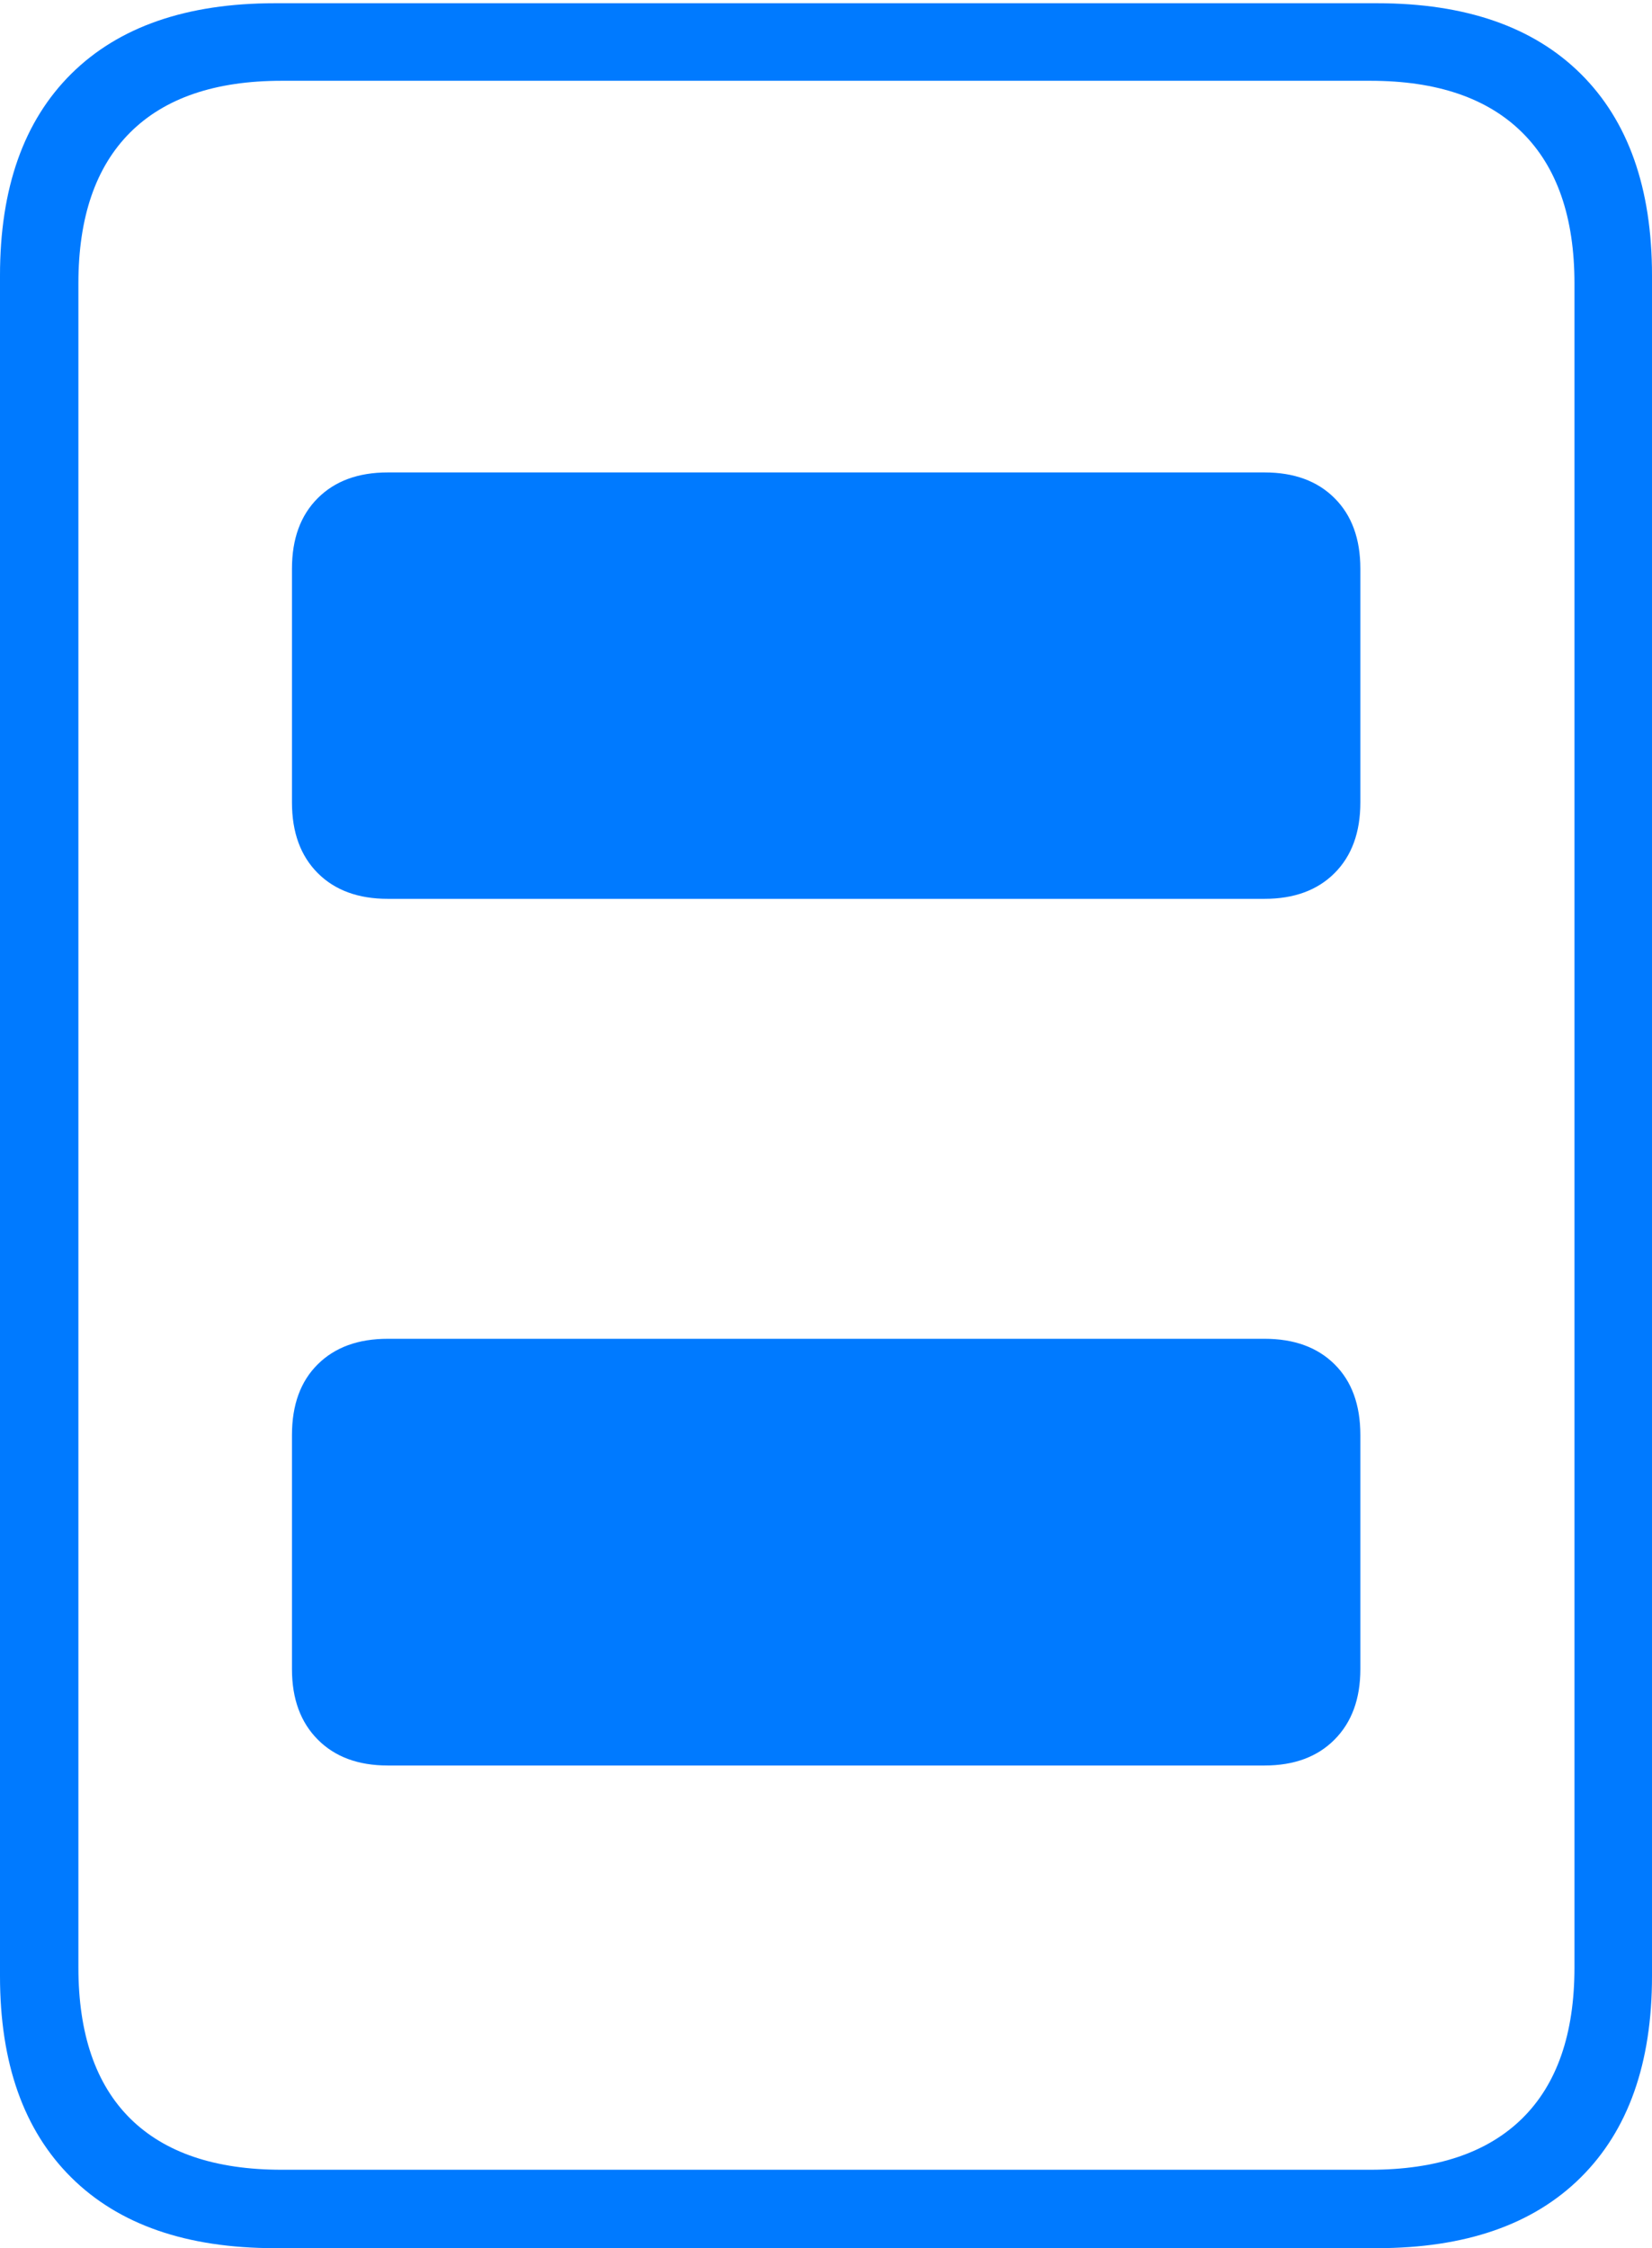 <?xml version="1.0" encoding="UTF-8"?>
<!--Generator: Apple Native CoreSVG 175-->
<!DOCTYPE svg
PUBLIC "-//W3C//DTD SVG 1.1//EN"
       "http://www.w3.org/Graphics/SVG/1.1/DTD/svg11.dtd">
<svg version="1.1" xmlns="http://www.w3.org/2000/svg" xmlns:xlink="http://www.w3.org/1999/xlink" width="15.362" height="20.9">
 <g>
  <rect height="20.9" opacity="0" width="15.362" x="0" y="0"/>
  <path d="M2.557 20.9L12.805 20.9Q14.037 20.9 14.699 20.243Q15.362 19.586 15.362 18.371L15.362 2.561Q15.362 1.343 14.699 0.686Q14.037 0.03 12.805 0.03L2.557 0.03Q1.325 0.03 0.663 0.686Q0 1.343 0 2.561L0 18.371Q0 19.586 0.663 20.243Q1.325 20.9 2.557 20.9ZM2.619 20.171Q1.692 20.171 1.21 19.694Q0.729 19.216 0.729 18.29L0.729 2.635Q0.729 1.713 1.21 1.232Q1.692 0.751 2.619 0.751L12.743 0.751Q13.67 0.751 14.155 1.232Q14.641 1.713 14.641 2.635L14.641 18.29Q14.641 19.216 14.155 19.694Q13.67 20.171 12.743 20.171ZM3.606 8.356L11.759 8.356Q12.171 8.356 12.41 8.117Q12.65 7.877 12.65 7.46L12.65 5.287Q12.65 4.87 12.41 4.631Q12.171 4.392 11.759 4.392L3.606 4.392Q3.194 4.392 2.955 4.631Q2.715 4.87 2.715 5.287L2.715 7.46Q2.715 7.877 2.955 8.117Q3.194 8.356 3.606 8.356ZM3.606 16.413L11.759 16.413Q12.171 16.413 12.41 16.172Q12.65 15.931 12.65 15.517L12.65 13.341Q12.65 12.92 12.41 12.683Q12.171 12.446 11.759 12.446L3.606 12.446Q3.194 12.446 2.955 12.683Q2.715 12.92 2.715 13.341L2.715 15.517Q2.715 15.931 2.955 16.172Q3.194 16.413 3.606 16.413Z" fill="#007aff"/>
 </g>
</svg>
